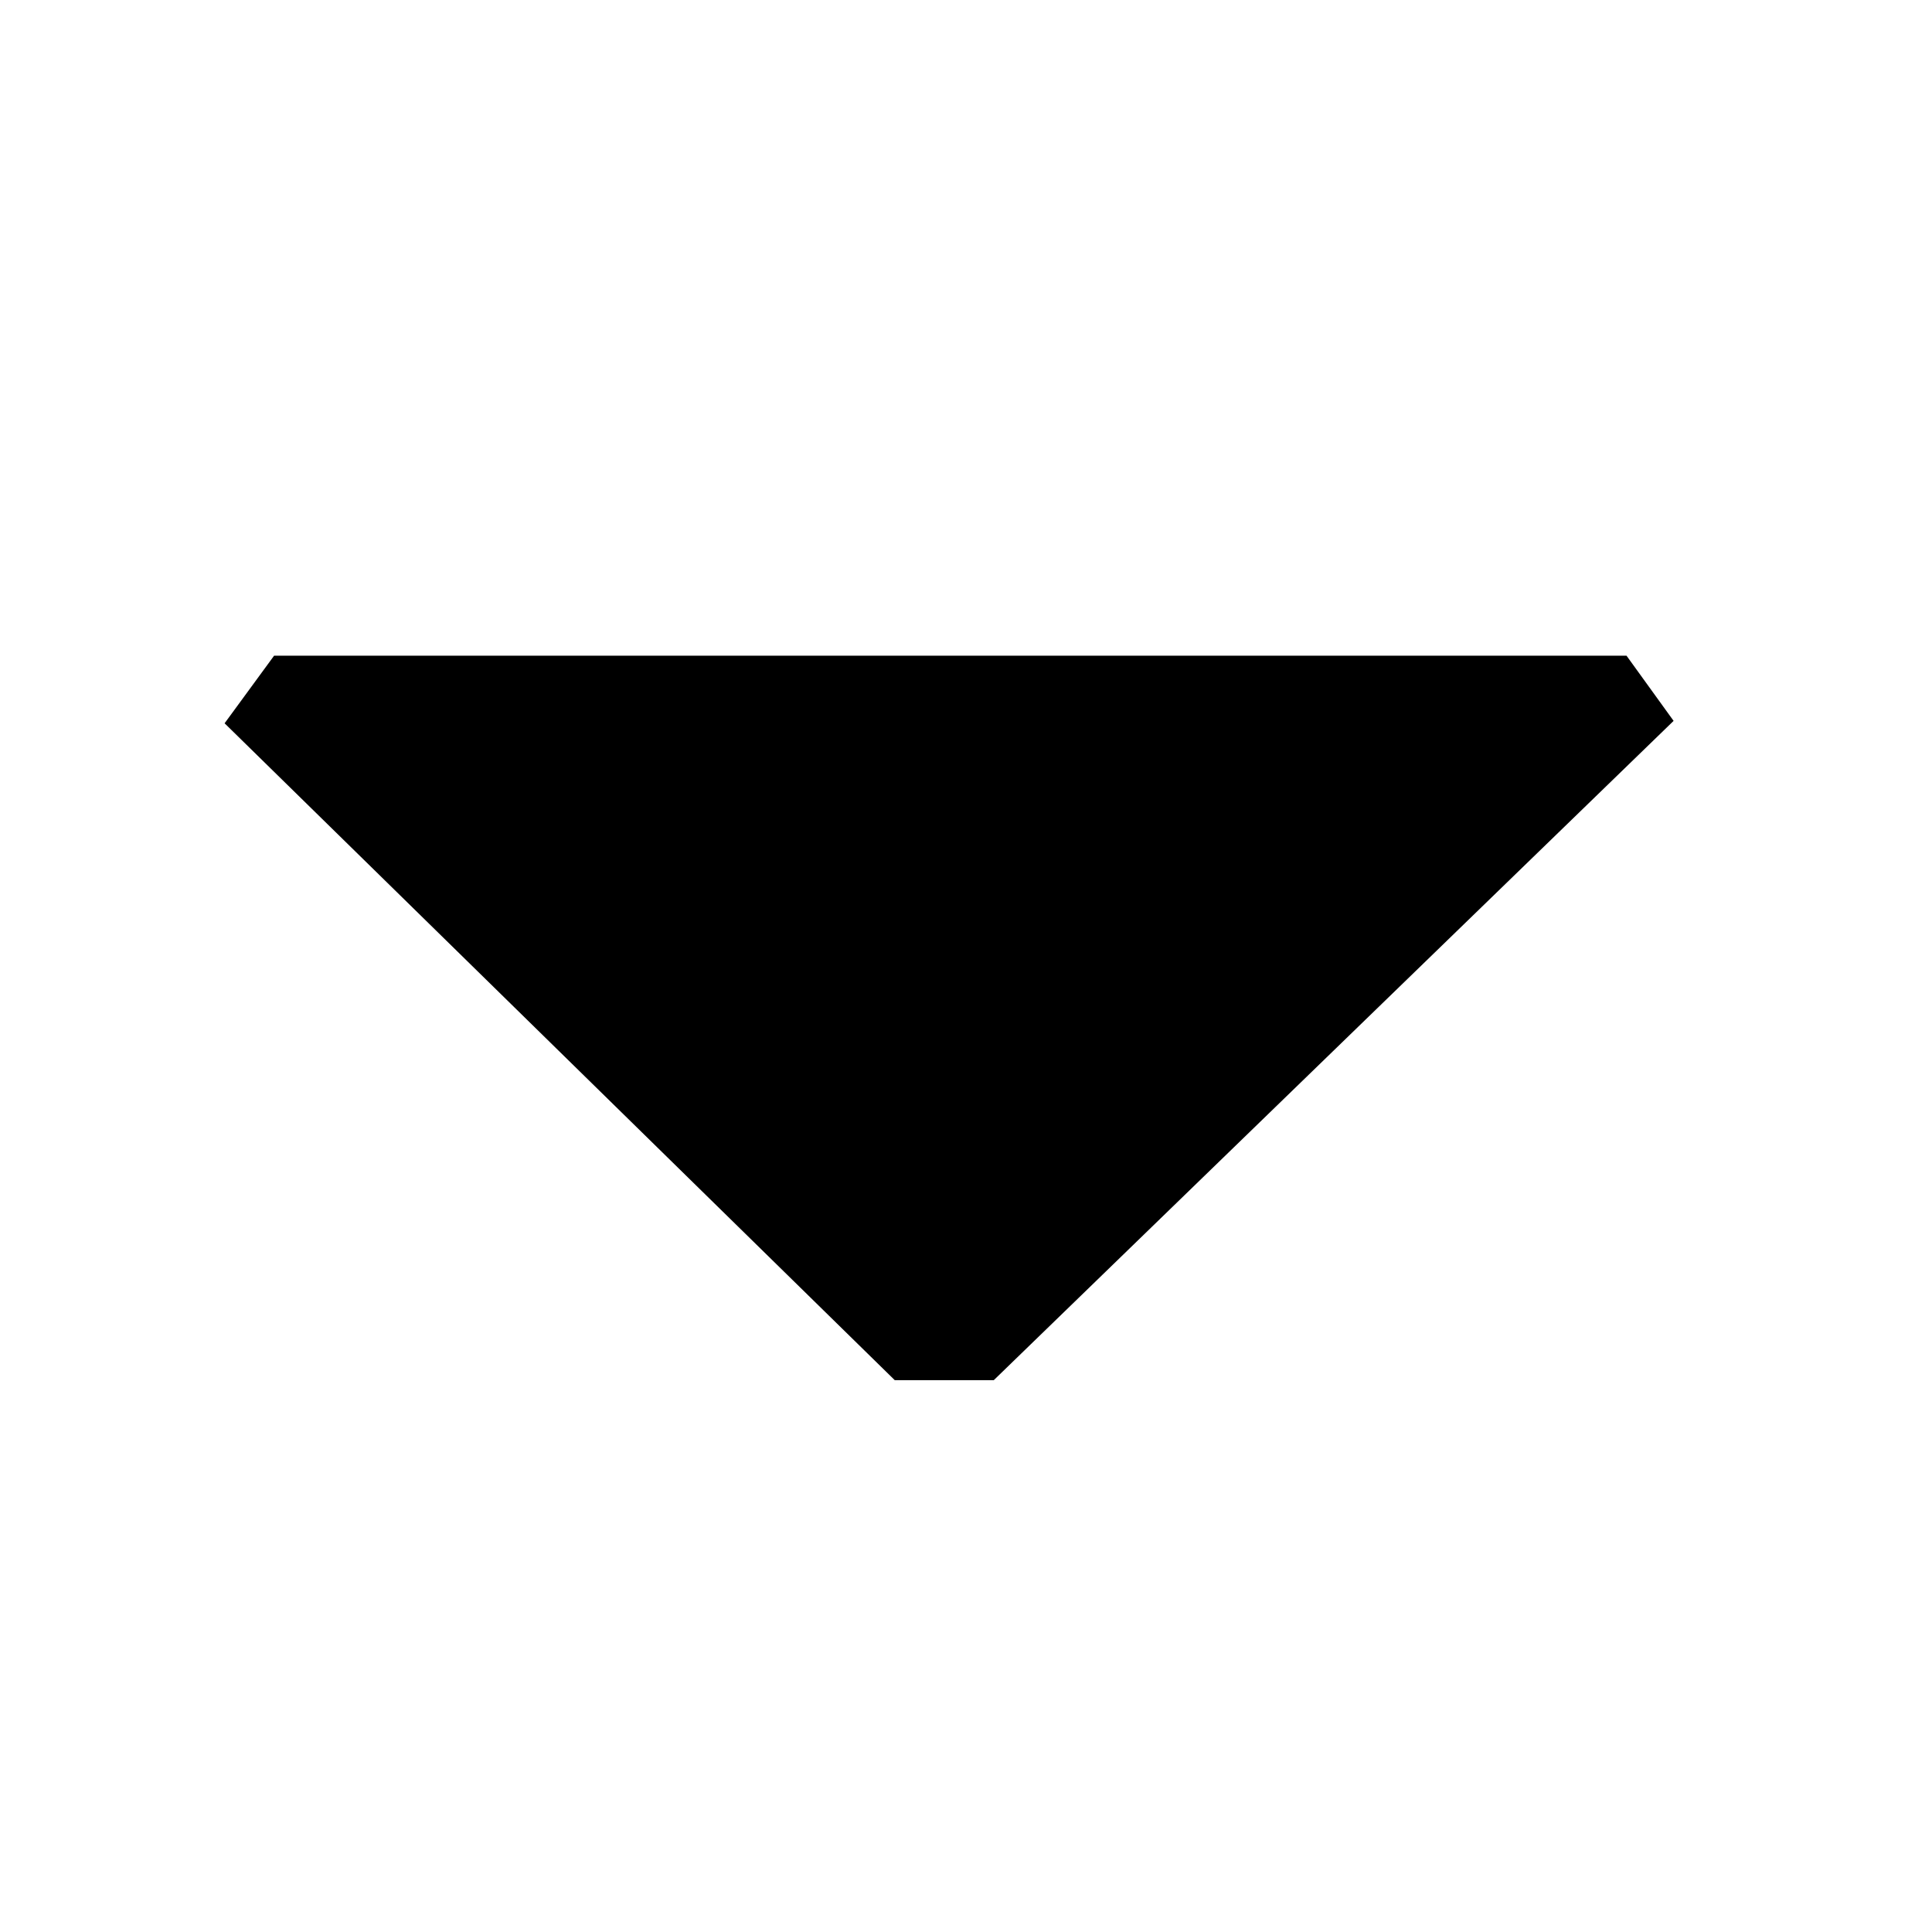 <?xml version="1.0"?>
<svg width="16" height="16" xmlns="http://www.w3.org/2000/svg" xmlns:svg="http://www.w3.org/2000/svg">
 <g class="layer">
  <title>Layer 1</title>
  <path d="m1.86,5.99l0.41,-0.56l11.2,0l0.39,0.54l-5.63,5.46l-0.82,0l-5.55,-5.44z" id="svg_1"/>
 </g>
</svg>